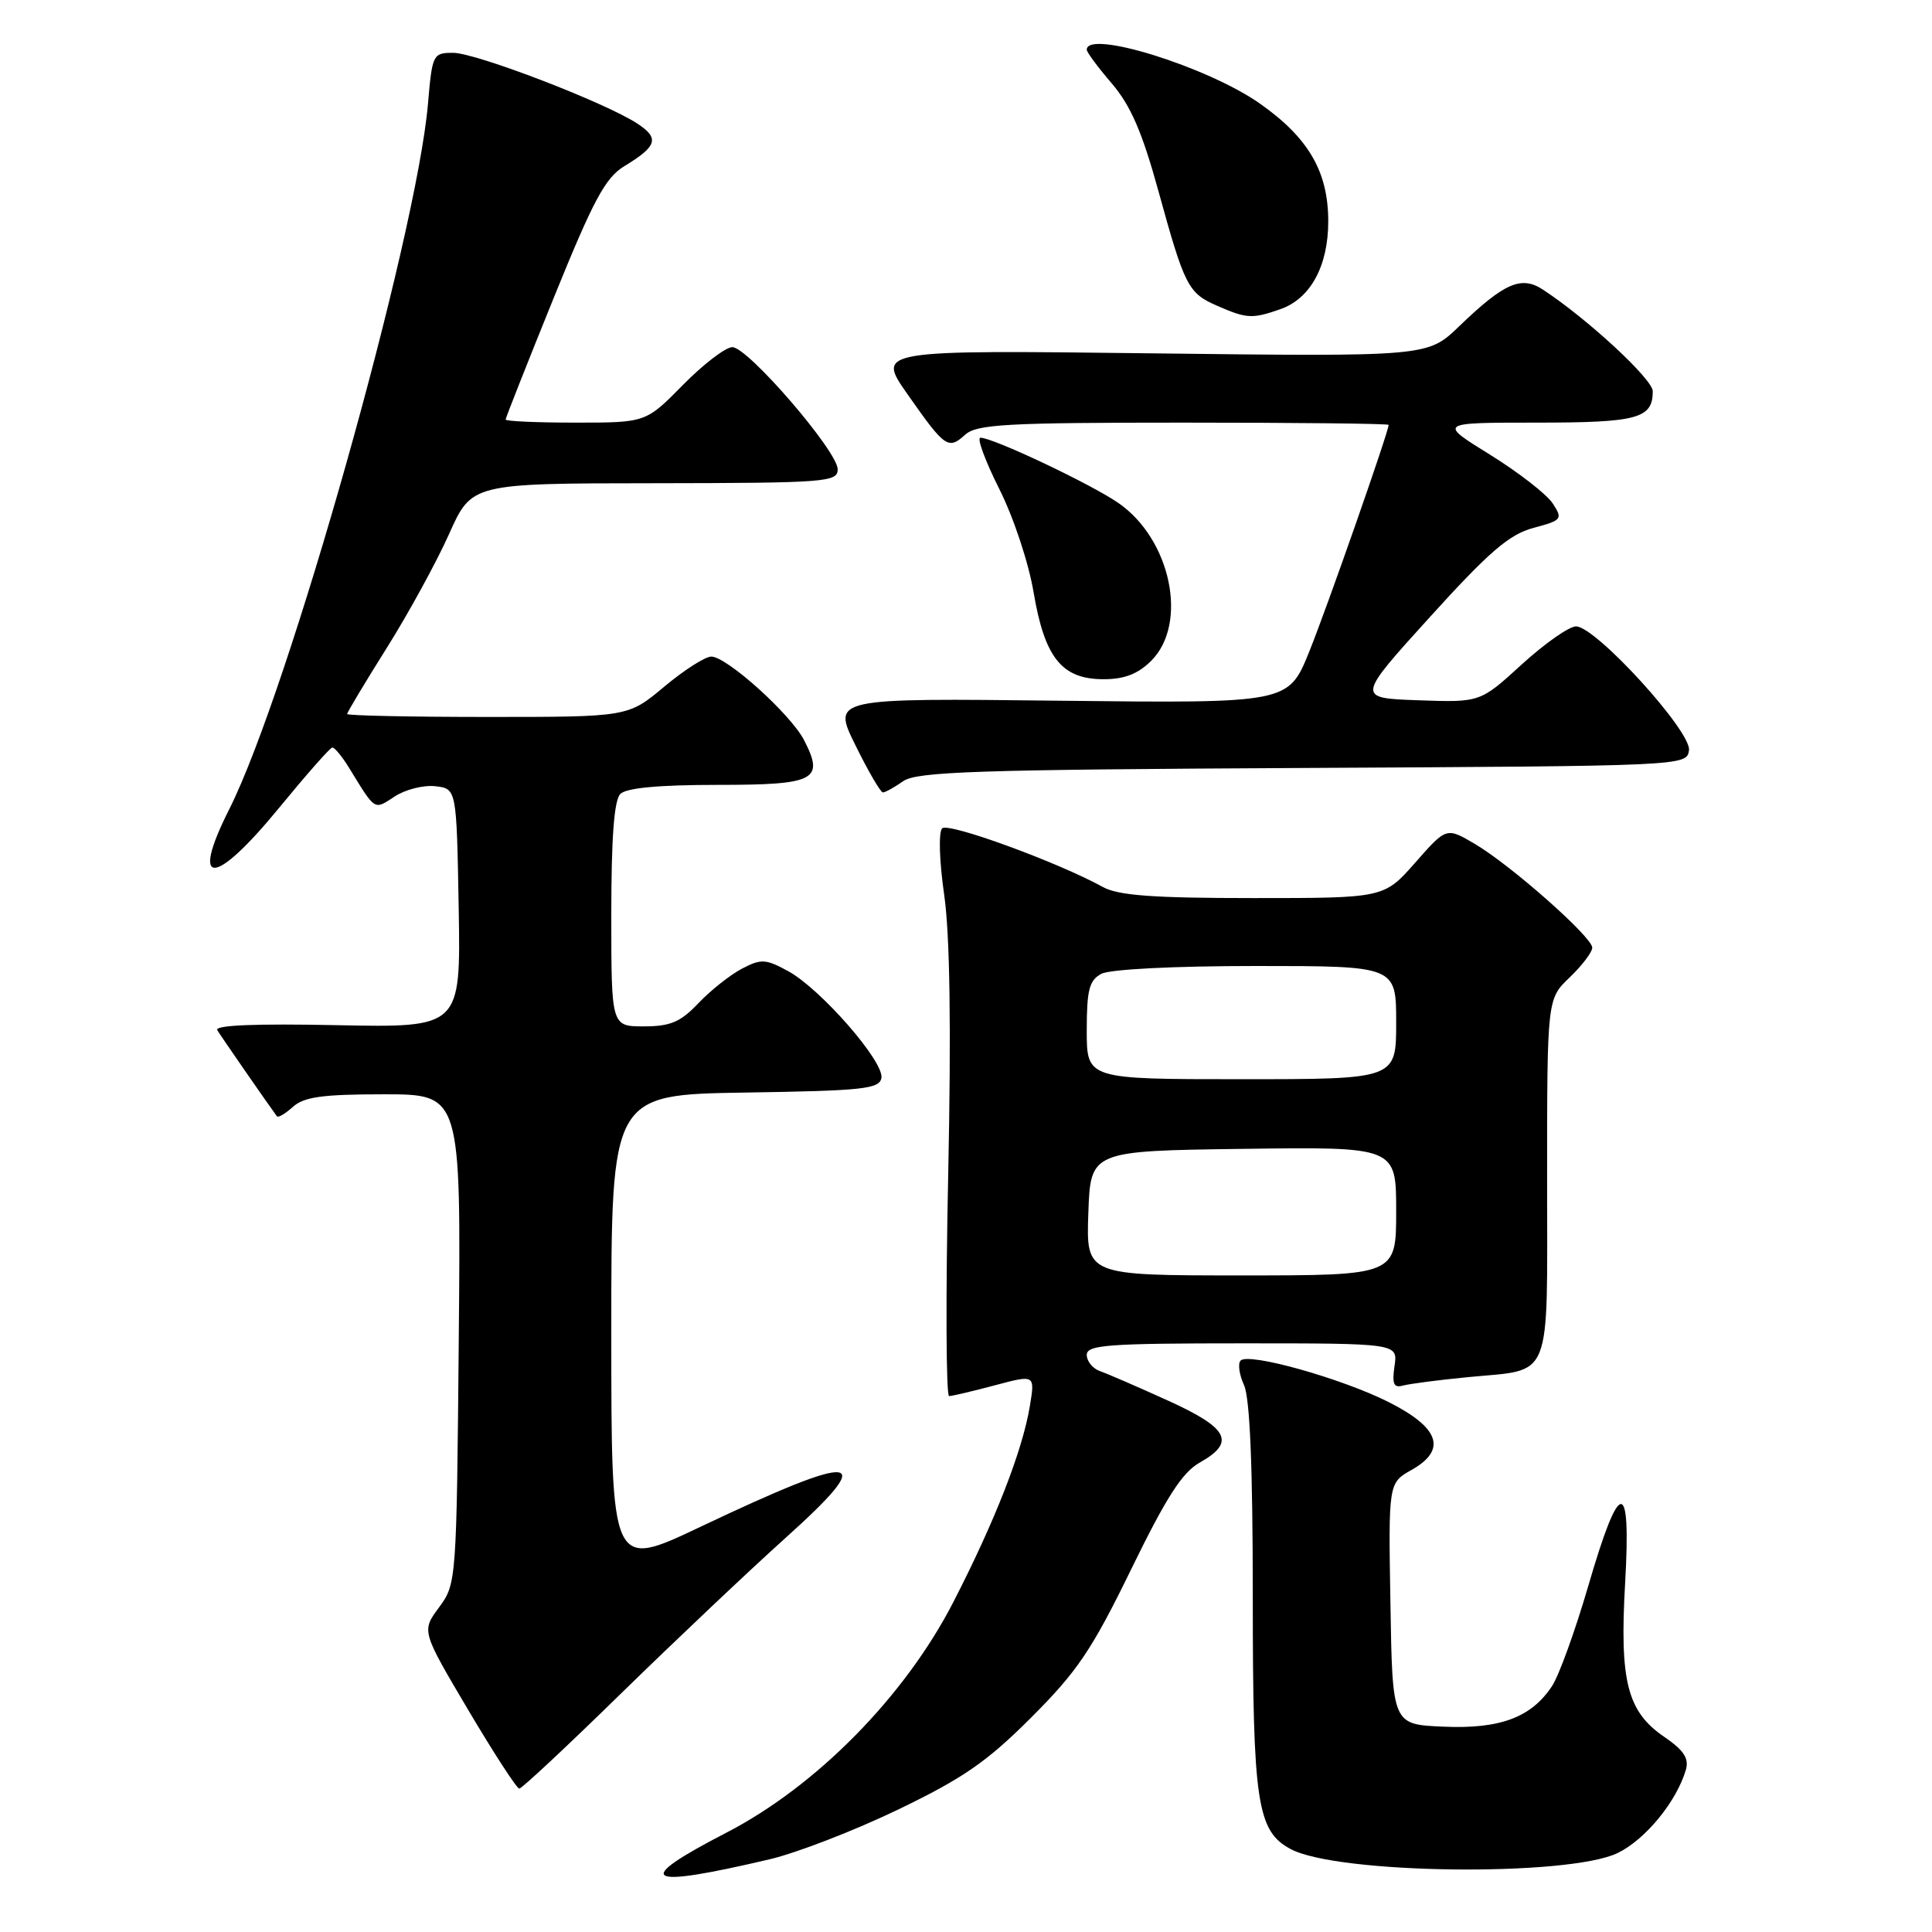 <?xml version="1.0" encoding="UTF-8" standalone="no"?>
<!DOCTYPE svg PUBLIC "-//W3C//DTD SVG 1.1//EN" "http://www.w3.org/Graphics/SVG/1.1/DTD/svg11.dtd" >
<svg xmlns="http://www.w3.org/2000/svg" xmlns:xlink="http://www.w3.org/1999/xlink" version="1.1" viewBox="0 0 256 256">
 <g >
 <path fill="currentColor"
d=" M 102.00 246.36 C 105.58 245.52 113.22 242.56 119.00 239.78 C 127.63 235.62 130.77 233.45 136.64 227.58 C 142.74 221.48 144.68 218.62 149.87 207.97 C 154.53 198.41 156.65 195.10 158.97 193.80 C 163.77 191.10 162.82 189.24 154.75 185.58 C 150.76 183.77 146.71 182.01 145.75 181.68 C 144.79 181.34 144.00 180.37 144.00 179.53 C 144.00 178.21 146.77 178.00 164.61 178.00 C 185.23 178.00 185.23 178.00 184.78 181.01 C 184.44 183.40 184.67 183.94 185.92 183.59 C 186.79 183.36 190.65 182.85 194.50 182.48 C 205.85 181.37 205.00 183.51 205.00 156.15 C 205.00 132.37 205.00 132.37 208.00 129.50 C 209.65 127.92 210.99 126.15 210.98 125.56 C 210.95 124.14 200.20 114.64 195.45 111.84 C 191.66 109.60 191.66 109.60 187.53 114.30 C 183.39 119.00 183.39 119.00 166.10 119.00 C 152.80 119.00 148.20 118.66 146.15 117.54 C 140.17 114.24 125.66 108.94 124.84 109.76 C 124.35 110.25 124.46 114.06 125.11 118.57 C 125.87 123.91 126.05 136.05 125.64 155.75 C 125.30 171.84 125.36 184.99 125.76 184.99 C 126.17 184.98 128.90 184.34 131.83 183.56 C 137.15 182.14 137.15 182.14 136.46 186.32 C 135.48 192.23 131.85 201.53 126.33 212.27 C 119.91 224.76 108.20 236.66 96.25 242.84 C 83.66 249.34 85.23 250.31 102.00 246.36 Z  M 214.34 245.54 C 218.02 243.76 222.16 238.71 223.39 234.50 C 223.82 233.00 223.11 231.91 220.53 230.15 C 215.61 226.79 214.59 222.79 215.34 209.73 C 216.14 195.65 214.62 195.81 210.42 210.26 C 208.72 216.08 206.58 222.00 205.66 223.40 C 202.92 227.57 198.77 229.13 191.21 228.79 C 184.50 228.50 184.50 228.50 184.24 212.50 C 183.97 196.50 183.97 196.50 187.06 194.76 C 191.75 192.10 190.76 189.19 184.00 185.78 C 177.78 182.65 165.47 179.19 164.39 180.28 C 164.00 180.67 164.20 182.14 164.84 183.54 C 165.62 185.27 166.00 194.34 166.00 211.58 C 166.00 238.87 166.56 242.63 171.02 245.01 C 177.23 248.34 207.75 248.70 214.34 245.54 Z  M 82.45 224.24 C 89.63 217.23 99.33 208.06 104.00 203.86 C 116.56 192.59 114.02 192.25 92.75 202.34 C 81.00 207.92 81.00 207.92 81.00 176.49 C 81.00 145.05 81.00 145.05 98.74 144.77 C 114.31 144.53 116.51 144.30 116.79 142.85 C 117.20 140.72 108.77 131.06 104.45 128.69 C 101.47 127.06 100.86 127.02 98.32 128.35 C 96.77 129.16 94.18 131.21 92.56 132.91 C 90.17 135.43 88.83 136.00 85.31 136.00 C 81.00 136.00 81.00 136.00 81.00 121.20 C 81.00 111.02 81.37 106.03 82.20 105.20 C 83.00 104.40 87.33 104.00 95.09 104.00 C 108.07 104.00 109.28 103.37 106.53 98.05 C 104.75 94.62 96.29 87.00 94.25 87.00 C 93.44 87.00 90.63 88.80 88.00 91.00 C 83.22 95.00 83.22 95.00 64.61 95.00 C 54.38 95.00 46.00 94.82 46.00 94.61 C 46.00 94.39 48.36 90.45 51.25 85.85 C 54.14 81.25 57.85 74.46 59.50 70.77 C 62.50 64.05 62.50 64.05 86.75 64.03 C 109.45 64.00 111.00 63.88 111.00 62.19 C 111.00 59.80 99.10 46.00 97.04 46.00 C 96.15 46.00 93.21 48.25 90.50 51.00 C 85.58 56.00 85.58 56.00 76.29 56.00 C 71.18 56.00 67.00 55.82 67.00 55.59 C 67.00 55.37 69.86 48.14 73.35 39.52 C 78.64 26.47 80.20 23.55 82.74 22.01 C 87.09 19.37 87.41 18.31 84.44 16.37 C 80.19 13.58 63.05 7.00 60.05 7.00 C 57.37 7.00 57.27 7.19 56.71 13.75 C 55.17 31.53 38.25 91.59 30.38 107.22 C 25.12 117.65 28.37 117.56 37.00 107.02 C 40.58 102.66 43.74 99.07 44.03 99.05 C 44.33 99.02 45.33 100.24 46.26 101.75 C 49.80 107.52 49.53 107.35 52.31 105.53 C 53.72 104.61 56.14 104.00 57.69 104.18 C 60.50 104.50 60.50 104.50 60.78 120.34 C 61.05 136.17 61.05 136.17 44.62 135.84 C 33.84 135.62 28.40 135.84 28.79 136.50 C 29.28 137.31 35.52 146.33 36.69 147.91 C 36.85 148.14 37.81 147.57 38.82 146.66 C 40.28 145.34 42.76 145.00 50.87 145.00 C 61.08 145.00 61.08 145.00 60.79 177.42 C 60.50 209.55 60.48 209.86 58.18 212.98 C 55.85 216.12 55.85 216.12 62.03 226.56 C 65.43 232.30 68.48 237.00 68.81 237.00 C 69.14 237.00 75.28 231.26 82.45 224.24 Z  M 119.68 103.51 C 121.49 102.24 129.51 101.98 172.66 101.76 C 223.28 101.50 223.50 101.49 223.80 99.42 C 224.15 96.94 211.45 83.00 208.83 83.00 C 207.91 83.00 204.68 85.27 201.64 88.04 C 196.13 93.08 196.13 93.08 187.93 92.79 C 179.73 92.50 179.73 92.50 189.47 81.76 C 197.32 73.10 199.98 70.81 203.19 69.95 C 206.99 68.93 207.10 68.78 205.73 66.69 C 204.94 65.49 201.21 62.59 197.44 60.25 C 190.57 56.00 190.57 56.00 203.59 56.00 C 216.99 56.00 219.00 55.46 219.00 51.84 C 219.00 50.25 210.34 42.24 204.45 38.38 C 201.58 36.49 199.32 37.48 193.33 43.25 C 189.16 47.26 189.16 47.26 152.65 46.82 C 116.14 46.38 116.14 46.38 120.25 52.24 C 125.22 59.33 125.65 59.63 127.89 57.60 C 129.42 56.22 133.34 56.00 156.83 56.00 C 171.77 56.00 184.00 56.13 184.00 56.30 C 184.00 57.20 175.83 80.54 173.48 86.35 C 170.71 93.19 170.71 93.19 140.49 92.85 C 110.26 92.50 110.26 92.50 113.35 98.75 C 115.04 102.19 116.68 105.00 116.99 105.00 C 117.30 105.00 118.51 104.33 119.68 103.51 Z  M 152.55 87.55 C 157.48 82.61 155.15 71.44 148.18 66.64 C 144.47 64.09 131.59 58.00 129.91 58.00 C 129.41 58.00 130.53 61.04 132.39 64.75 C 134.30 68.54 136.30 74.57 136.96 78.50 C 138.42 87.16 140.70 90.00 146.22 90.00 C 149.00 90.00 150.78 89.31 152.55 87.55 Z  M 169.65 40.97 C 173.64 39.58 176.00 35.25 176.00 29.33 C 176.00 22.76 173.40 18.27 166.95 13.73 C 160.04 8.86 144.00 3.87 144.00 6.59 C 144.00 6.92 145.49 8.93 147.32 11.06 C 149.81 13.97 151.35 17.52 153.47 25.22 C 156.99 38.00 157.42 38.84 161.33 40.54 C 165.21 42.23 165.93 42.27 169.65 40.97 Z  M 144.21 160.75 C 144.50 152.50 144.50 152.50 164.75 152.23 C 185.00 151.96 185.00 151.96 185.00 160.48 C 185.00 169.00 185.00 169.00 164.46 169.00 C 143.92 169.00 143.92 169.00 144.21 160.75 Z  M 144.00 136.54 C 144.00 131.17 144.33 129.89 145.93 129.04 C 147.07 128.43 155.55 128.00 166.43 128.00 C 185.00 128.00 185.00 128.00 185.00 135.50 C 185.00 143.00 185.00 143.00 164.50 143.00 C 144.00 143.00 144.00 143.00 144.00 136.54 Z "/>
</g>
</svg>